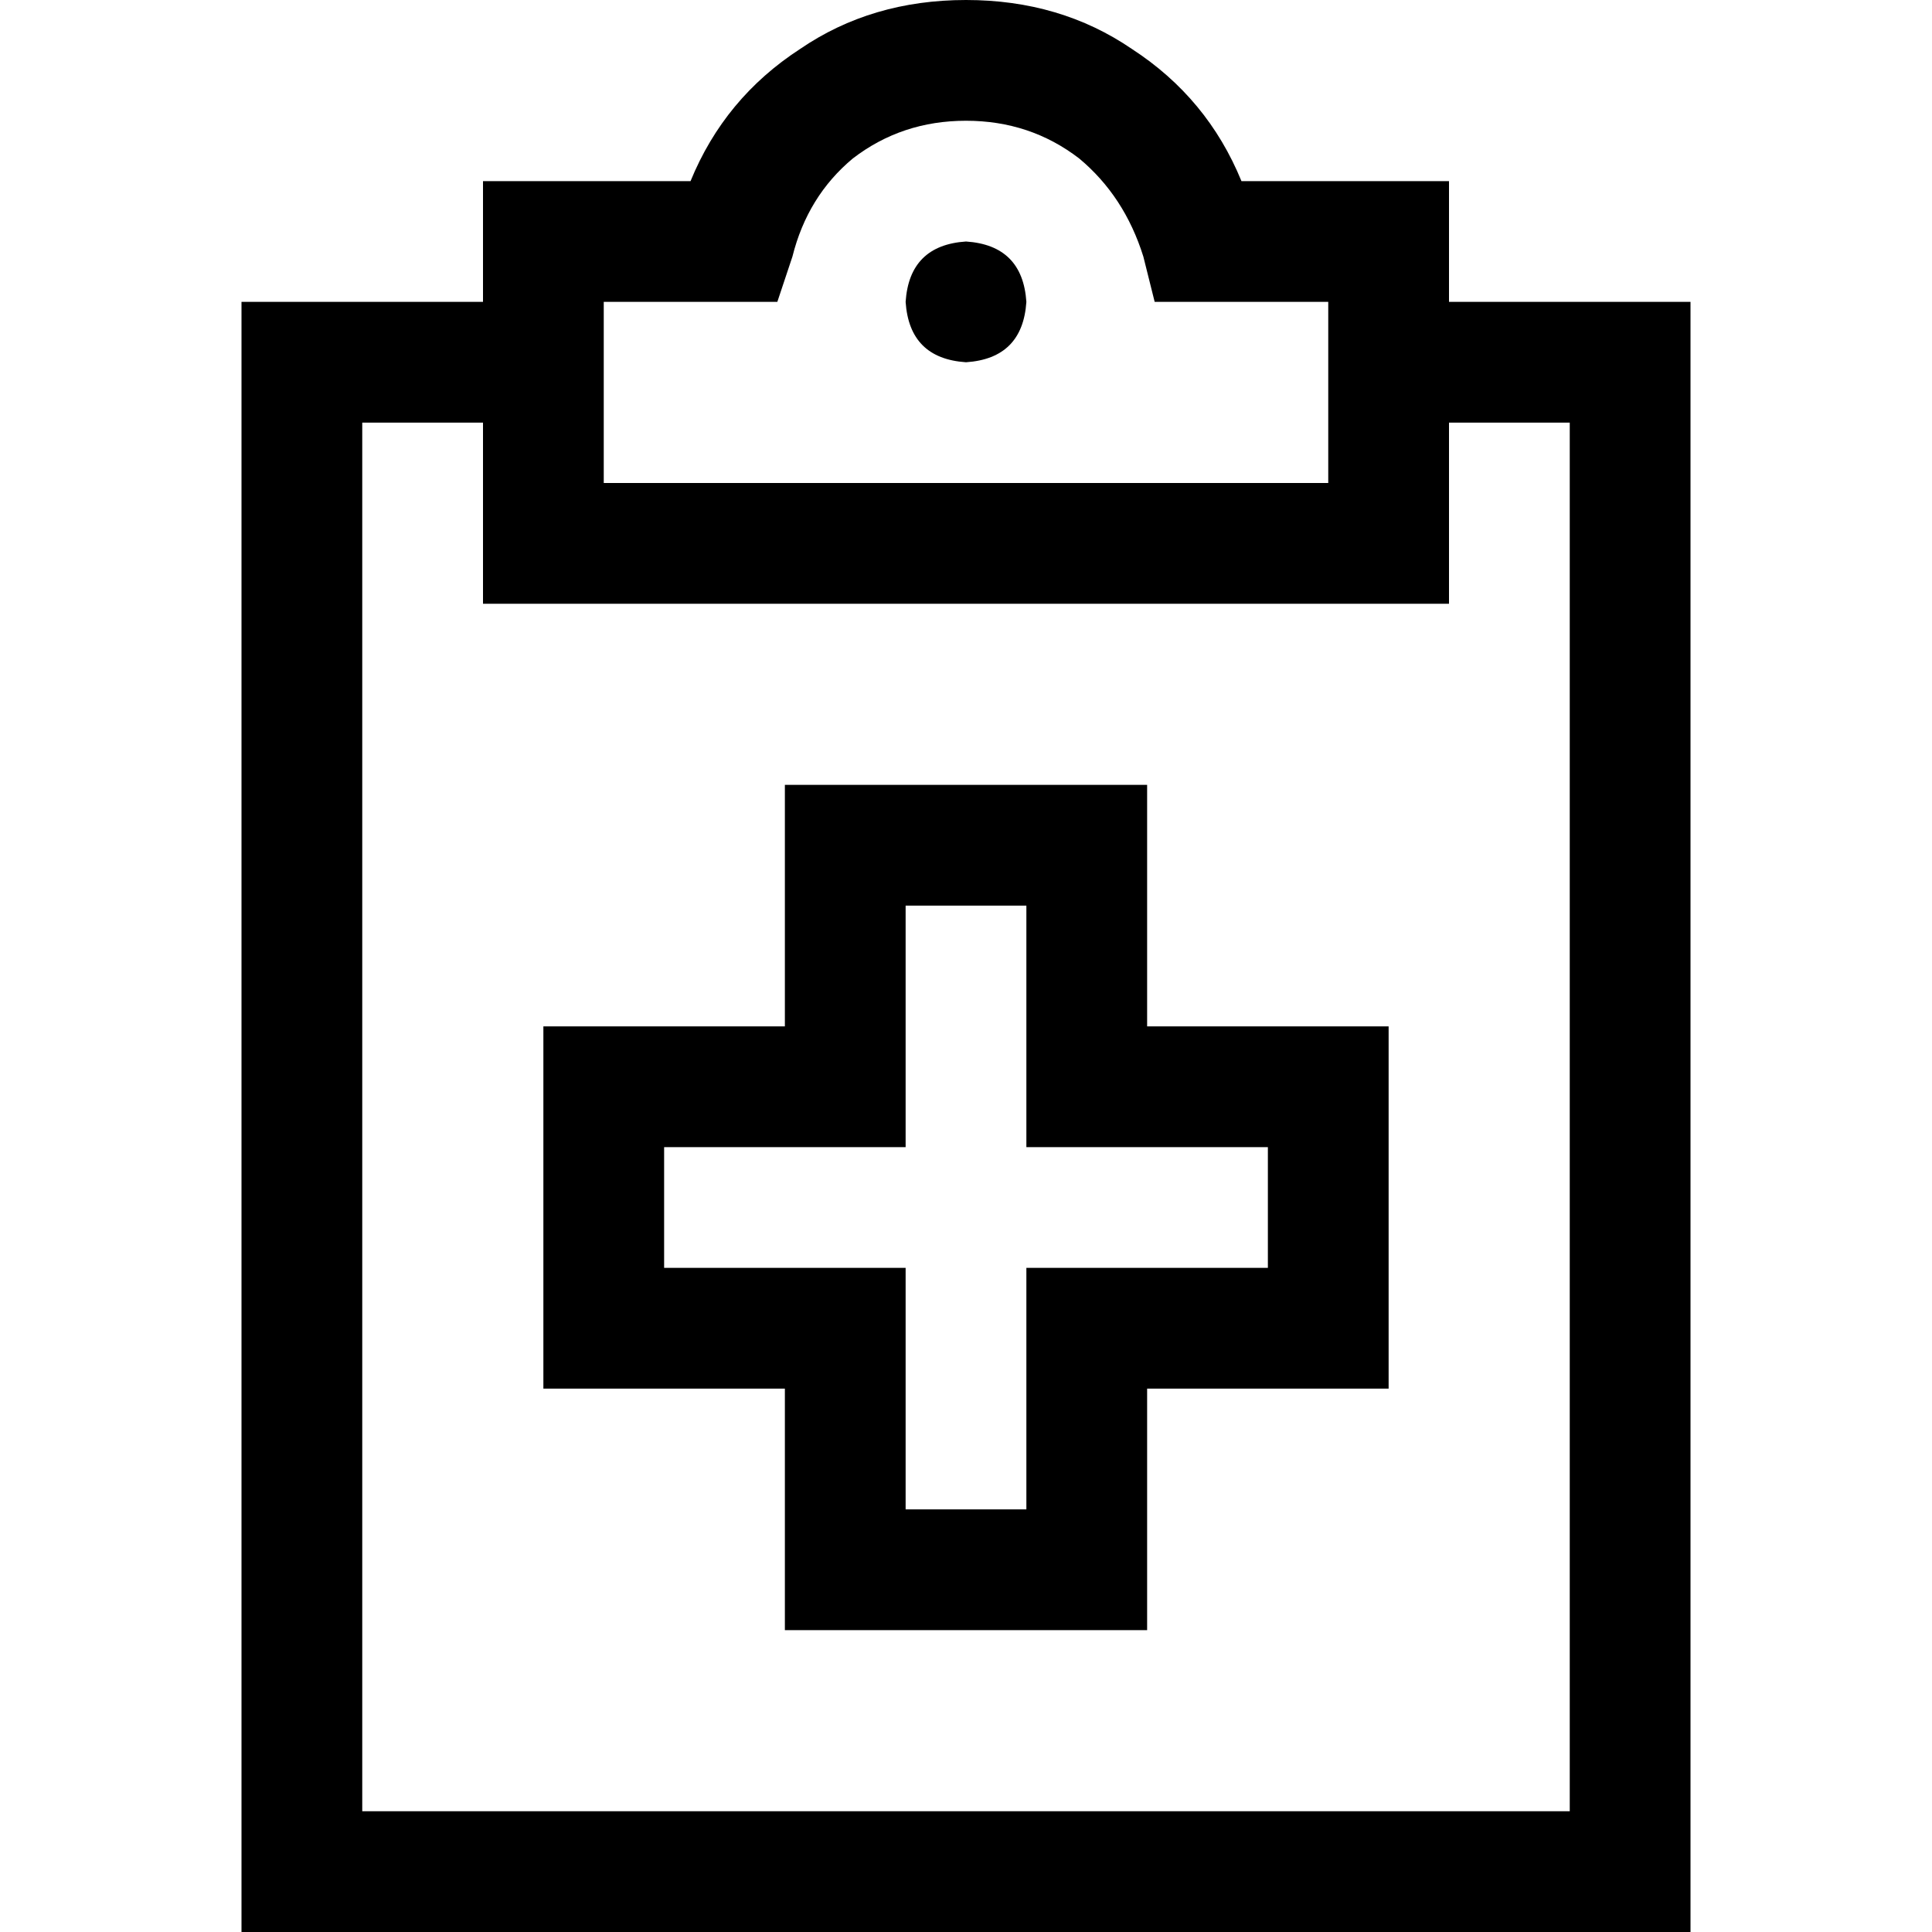 <svg xmlns="http://www.w3.org/2000/svg" viewBox="0 0 512 512">
  <path d="M 210 68 Q 214 52 226 42 L 226 42 Q 239 32 256 32 Q 273 32 286 42 Q 298 52 303 68 L 306 80 L 318 80 L 352 80 L 352 128 L 256 128 L 160 128 L 160 80 L 194 80 L 206 80 L 210 68 L 210 68 Z M 256 0 Q 231 0 212 13 L 212 13 Q 192 26 183 48 L 144 48 L 128 48 L 128 64 L 128 80 L 96 80 L 64 80 L 64 112 L 64 480 L 64 512 L 96 512 L 416 512 L 448 512 L 448 480 L 448 112 L 448 80 L 416 80 L 384 80 L 384 64 L 384 48 L 368 48 L 329 48 Q 320 26 300 13 Q 281 0 256 0 L 256 0 Z M 384 144 L 384 112 L 416 112 L 416 480 L 96 480 L 96 112 L 128 112 L 128 144 L 128 160 L 144 160 L 256 160 L 368 160 L 384 160 L 384 144 L 384 144 Z M 272 80 Q 271 65 256 64 Q 241 65 240 80 Q 241 95 256 96 Q 271 95 272 80 L 272 80 Z M 224 208 L 208 208 L 208 224 L 208 272 L 160 272 L 144 272 L 144 288 L 144 352 L 144 368 L 160 368 L 208 368 L 208 416 L 208 432 L 224 432 L 288 432 L 304 432 L 304 416 L 304 368 L 352 368 L 368 368 L 368 352 L 368 288 L 368 272 L 352 272 L 304 272 L 304 224 L 304 208 L 288 208 L 224 208 L 224 208 Z M 240 288 L 240 240 L 272 240 L 272 288 L 272 304 L 288 304 L 336 304 L 336 336 L 288 336 L 272 336 L 272 352 L 272 400 L 240 400 L 240 352 L 240 336 L 224 336 L 176 336 L 176 304 L 224 304 L 240 304 L 240 288 L 240 288 Z" />
</svg>